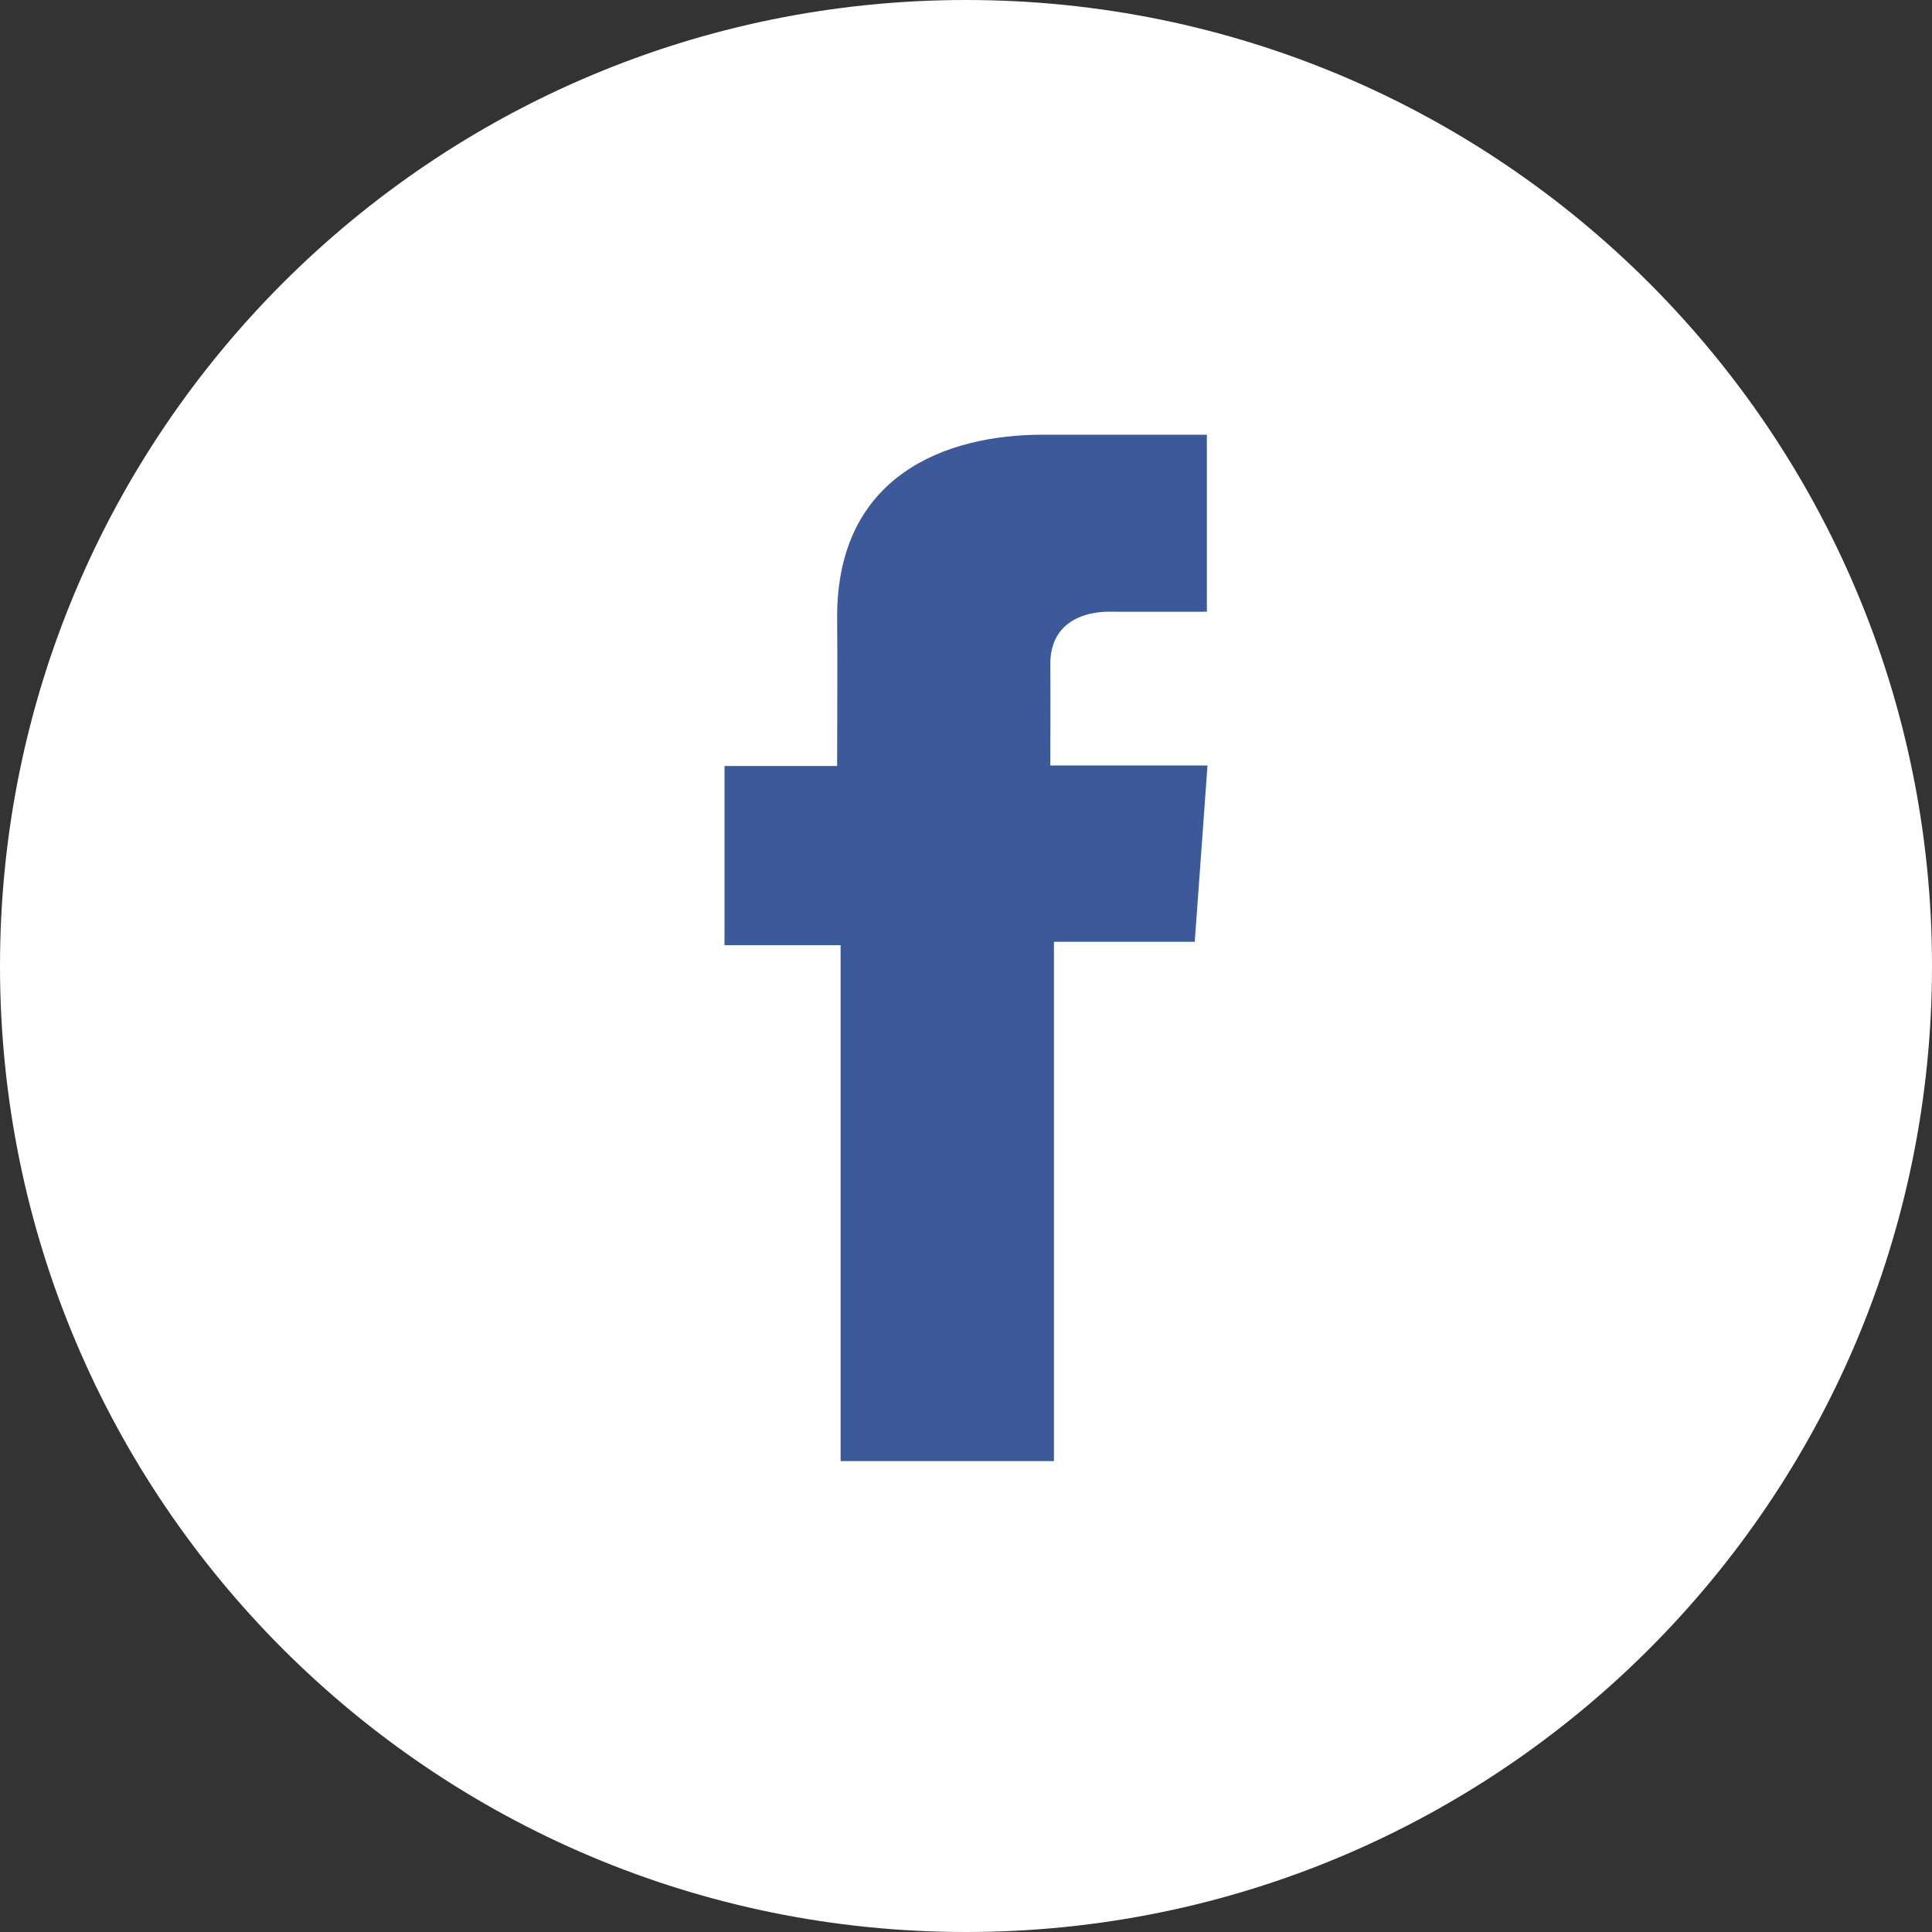 <svg width="40" height="40" viewBox="0 0 40 40" fill="none" xmlns="http://www.w3.org/2000/svg">
<rect x="0" y="0" width="40" height="40" fill="#333333" stroke="none"/>
<path d="M20 40C31.046 40 40 31.046 40 20C40 8.954 31.046 0 20 0C8.954 0 0 8.954 0 20C0 31.046 8.954 40 20 40Z" fill="white"/>
<path d="M24.985 9H21.589C19.573 9 17.332 9.847 17.332 12.769C17.341 13.787 17.332 14.762 17.332 15.859H15V19.569H17.404V30.251H21.821V19.499H24.736L25 15.849H21.745C21.745 15.849 21.752 14.225 21.745 13.753C21.745 12.599 22.946 12.665 23.018 12.665C23.59 12.665 24.701 12.667 24.987 12.665V9H24.985Z" fill="#3C5A9A"/>
</svg>
